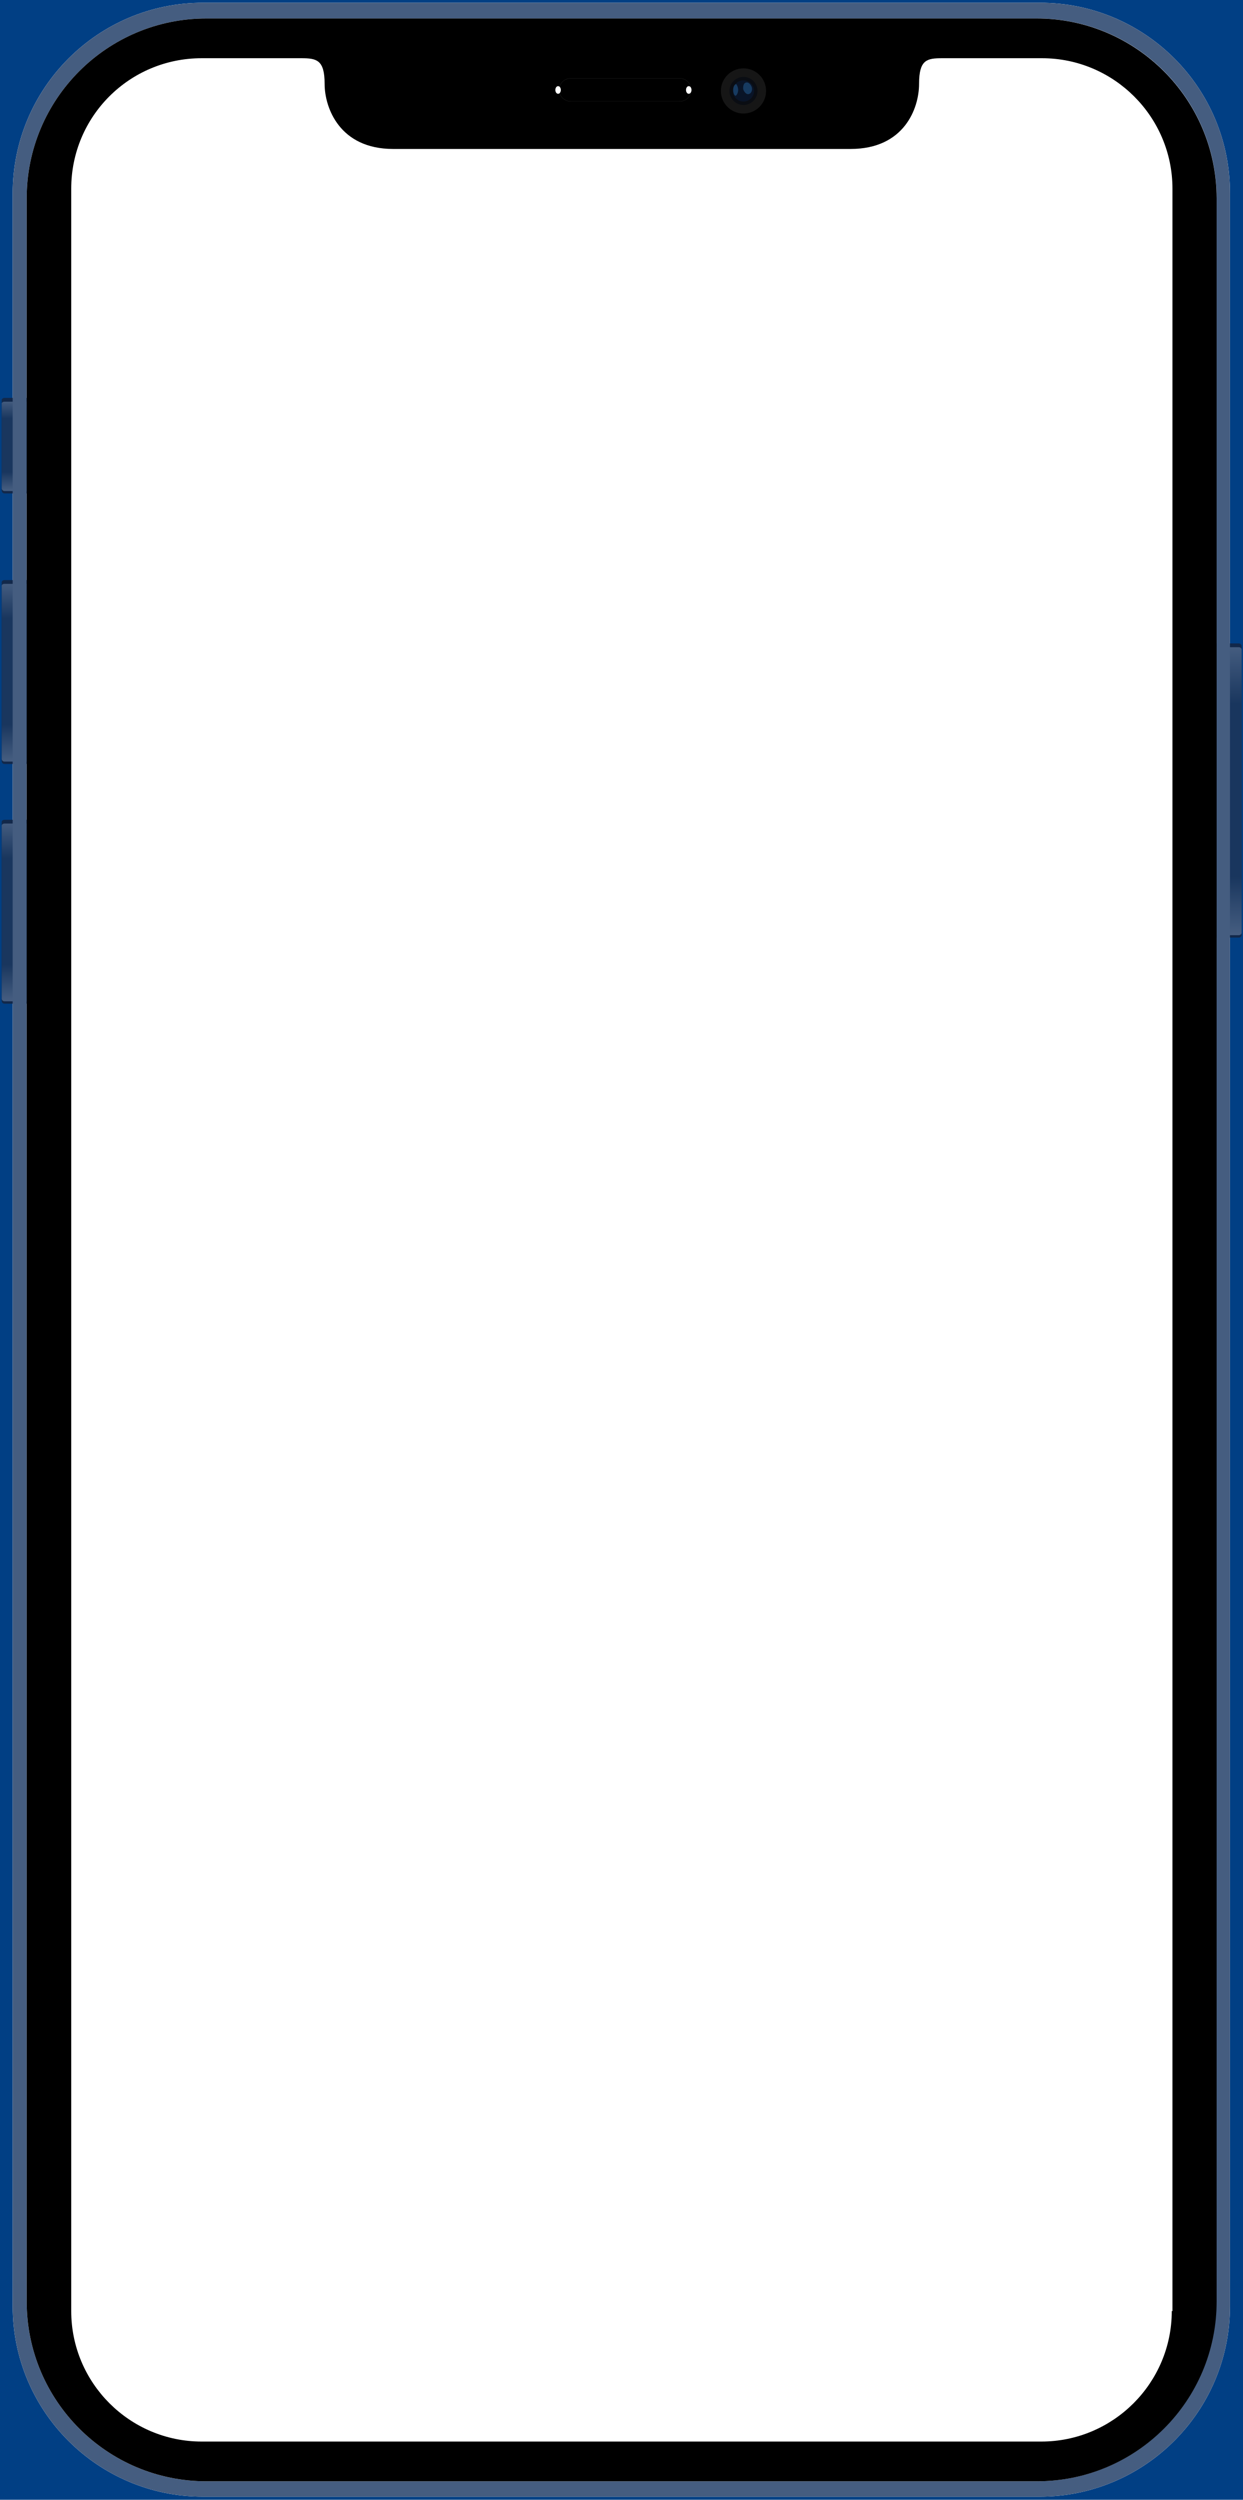 <?xml version="1.0" encoding="utf-8"?>
<!-- Generator: Adobe Illustrator 22.0.1, SVG Export Plug-In . SVG Version: 6.00 Build 0)  -->
<svg version="1.1"
	 id="svg8" xmlns:cc="http://creativecommons.org/ns#" xmlns:dc="http://purl.org/dc/elements/1.1/" xmlns:rdf="http://www.w3.org/1999/02/22-rdf-syntax-ns#" xmlns:svg="http://www.w3.org/2000/svg"
	 xmlns="http://www.w3.org/2000/svg" xmlns:xlink="http://www.w3.org/1999/xlink" x="0px" y="0px" viewBox="0 0 363 730"
	 style="enable-background:new 0 0 363 730;" xml:space="preserve">
<style type="text/css">
	.st0{fill:none;}
	.st1{fill:#013F84;}
	.st2{fill:#12284A;}
	.st3{fill:url(#rect2415-4-9-9_1_);}
	.st4{fill:url(#rect2415-4-9_1_);}
	.st5{fill:url(#rect2415-4-9-6_1_);}
	.st6{fill:url(#rect2415-4_1_);}
	.st7{fill:#455D80;}
	.st8{fill:#161616;}
	.st9{fill:#0A0D13;}
	.st10{fill:#091427;}
	.st11{opacity:0.556;fill:#235A91;enable-background:new    ;}
	.st12{fill:url(#rect5261_1_);}
	.st13{fill:none;stroke:#292929;stroke-width:6.684870e-02;stroke-linecap:round;}
	.st14{fill:#FFFFFF;}
</style>
<pattern  y="730" width="363" height="730" patternUnits="userSpaceOnUse" id="rect5261_2_" viewBox="0 -730 363 730" style="overflow:visible;">
	<g>
		<rect y="-730" class="st0" width="363" height="730"/>
		<g>
			<rect y="-730" class="st0" width="363" height="730"/>
			<g>
				<rect y="-730" class="st0" width="363" height="730"/>
			</g>
		</g>
	</g>
</pattern>
<g>
	<path class="st1" d="M0,0v730h363V0H0z M359.2,673.5c0,30.7-24.9,55.6-55.6,55.6H59.3c-30.7,0-55.6-24.9-55.6-55.6v-617
		c0-30.8,24.9-55.7,55.6-55.7h244.4c30.7,0,55.6,24.9,55.5,55.7V673.5z"/>
	<path class="st1" d="M302.8,5.5L302.8,5.5c28.9,0,52.4,23.5,52.5,52.5C355.3,29,331.8,5.5,302.8,5.5z"/>
</g>
<path id="rect2415-6-8" class="st2" d="M353.3,187.9h8.5c0.5,0,0.8,0.4,0.8,0.8V273c0,0.5-0.4,0.8-0.8,0.8h-8.5
	c-0.5,0-0.8-0.4-0.8-0.8v-84.3C352.5,188.3,352.8,187.9,353.3,187.9z"/>
<linearGradient id="rect2415-4-9-9_1_" gradientUnits="userSpaceOnUse" x1="333.33" y1="630.973" x2="333.33" y2="608.721" gradientTransform="matrix(3.78 0 0 -3.78 -902.269 2573.761)">
	<stop  offset="0" style="stop-color:#455D80"/>
	<stop  offset="0.2" style="stop-color:#19365E"/>
	<stop  offset="0.8" style="stop-color:#19365E"/>
	<stop  offset="1" style="stop-color:#455D80"/>
</linearGradient>
<path id="rect2415-4-9-9" class="st3" d="M353.3,189h8.5c0.5,0,0.8,0.4,0.8,0.8v82.5c0,0.5-0.4,0.8-0.8,0.8h-8.5
	c-0.5,0-0.8-0.4-0.8-0.8v-82.5C352.5,189.3,352.8,189,353.3,189z"/>
<path id="rect2415-6" class="st2" d="M1.3,169.4h8.5c0.5,0,0.8,0.4,0.8,0.8v52.1c0,0.5-0.4,0.8-0.8,0.8H1.3c-0.5,0-0.8-0.4-0.8-0.8
	v-52.1C0.4,169.8,0.8,169.4,1.3,169.4z"/>
<linearGradient id="rect2415-4-9_1_" gradientUnits="userSpaceOnUse" x1="333.331" y1="630.966" x2="333.331" y2="617.234" gradientTransform="matrix(3.78 0 0 -3.78 -1254.284 2555.237)">
	<stop  offset="0" style="stop-color:#455D80"/>
	<stop  offset="0.2" style="stop-color:#19365E"/>
	<stop  offset="0.8" style="stop-color:#19365E"/>
	<stop  offset="1" style="stop-color:#455D80"/>
</linearGradient>
<path id="rect2415-4-9" class="st4" d="M1.3,170.5h8.5c0.5,0,0.8,0.4,0.8,0.8v50.3c0,0.5-0.4,0.8-0.8,0.8H1.3
	c-0.5,0-0.8-0.4-0.8-0.8v-50.3C0.4,170.8,0.8,170.5,1.3,170.5z"/>
<path id="rect2415-6-0" class="st2" d="M1.3,239.4h8.5c0.5,0,0.8,0.4,0.8,0.8v52.1c0,0.5-0.4,0.8-0.8,0.8H1.3
	c-0.5,0-0.8-0.4-0.8-0.8v-52.1C0.4,239.8,0.8,239.4,1.3,239.4z"/>
<linearGradient id="rect2415-4-9-6_1_" gradientUnits="userSpaceOnUse" x1="333.331" y1="630.976" x2="333.331" y2="617.244" gradientTransform="matrix(3.78 0 0 -3.78 -1254.284 2625.274)">
	<stop  offset="0" style="stop-color:#455D80"/>
	<stop  offset="0.2" style="stop-color:#19365E"/>
	<stop  offset="0.8" style="stop-color:#19365E"/>
	<stop  offset="1" style="stop-color:#455D80"/>
</linearGradient>
<path id="rect2415-4-9-6" class="st5" d="M1.3,240.5h8.5c0.5,0,0.8,0.4,0.8,0.8v50.3c0,0.5-0.4,0.8-0.8,0.8H1.3
	c-0.5,0-0.8-0.4-0.8-0.8v-50.3C0.4,240.9,0.8,240.5,1.3,240.5L1.3,240.5z"/>
<path id="rect2415" class="st2" d="M1.3,116.2h8.5c0.4,0,0.8,0.4,0.8,0.8v26.3c0,0.4-0.4,0.8-0.8,0.8H1.3c-0.4,0-0.8-0.4-0.8-0.8
	V117C0.4,116.6,0.8,116.2,1.3,116.2z"/>
<linearGradient id="rect2415-4_1_" gradientUnits="userSpaceOnUse" x1="333.331" y1="630.974" x2="333.331" y2="624.068" gradientTransform="matrix(3.78 0 0 -3.78 -1254.284 2502.067)">
	<stop  offset="0" style="stop-color:#455D80"/>
	<stop  offset="0.2" style="stop-color:#19365E"/>
	<stop  offset="0.8" style="stop-color:#19365E"/>
	<stop  offset="1" style="stop-color:#455D80"/>
</linearGradient>
<path id="rect2415-4" class="st6" d="M1.3,117.3h8.5c0.4,0,0.8,0.4,0.8,0.8v24.5c0,0.4-0.4,0.8-0.8,0.8H1.3c-0.4,0-0.8-0.4-0.8-0.8
	v-24.5C0.4,117.6,0.8,117.3,1.3,117.3z"/>
<g>
	<path class="st7" d="M303.7,0.8H59.3C28.6,0.8,3.7,25.7,3.7,56.5v617c0,30.7,24.9,55.6,55.6,55.6h244.3c30.7,0,55.6-24.9,55.6-55.6
		v-617C359.3,25.7,334.4,0.8,303.7,0.8z M355.2,672.1c0,29-23.5,52.5-52.5,52.5H60.3c-29,0-52.5-23.5-52.5-52.5V57.9
		c0-29,23.5-52.5,52.5-52.5h242.5c29,0,52.5,23.5,52.5,52.5L355.2,672.1L355.2,672.1z"/>
	<path d="M302.7,5.4H60.3c-29,0-52.5,23.5-52.5,52.5v614.2c0,29,23.5,52.5,52.5,52.5h242.5c29,0,52.5-23.5,52.5-52.5V57.9
		C355.2,28.9,331.7,5.4,302.7,5.4z M342.2,674.9c0,21-17.1,38.1-38.1,38.1H58.9c-21,0-38.1-17.1-38.1-38.1V55.1
		C20.8,34,37.8,17,58.9,17H88c4.5,0,6.8,0.5,6.8,7.5s4.4,19,20,19h133.6c15.7,0,20-11.9,20-19s2.3-7.5,6.8-7.5h29.1
		c21,0,38.1,17.1,38.1,38.1v619.8L342.2,674.9L342.2,674.9z"/>
</g>
<g id="g2170" transform="translate(104.022,1.058)">
	<circle id="path5263" class="st8" cx="113.1" cy="25.5" r="6.6"/>
	<circle id="path5265" class="st9" cx="113.1" cy="25.5" r="4.1"/>
	<circle id="path5267" class="st10" cx="113.1" cy="25.5" r="3.1"/>
	<g id="path5271">
		<path class="st11" d="M111,23.5c-0.4,0-0.9,0.6-0.9,1.7s0.4,1.7,0.7,1.7C111.1,26.9,112.2,25.3,111,23.5L111,23.5z"/>
	</g>
	<g id="path5273">
		<path class="st11" d="M113.7,23.1c-0.6,0.2-0.7,1.1-0.7,1.7c0,0.5,0.8,1.9,1.7,1.6c0.9-0.3,1.1-1.5,0.7-2.3
			C115,23.3,114.3,22.8,113.7,23.1z"/>
	</g>
</g>
<g id="g2051" transform="matrix(0.986,0,0,0.986,1.109,-1.467)">
	<pattern  id="rect5261_1_" xlink:href="#rect5261_2_" patternTransform="matrix(1.212 0 0 -1.212 4588.82 -43178.262)">
	</pattern>
	<path id="rect5261" class="st12" d="M167.9,24.7h32.3c1.9,0,3.4,1.5,3.4,3.4l0,0c0,1.9-1.5,3.4-3.4,3.4h-32.3
		c-1.9,0-3.4-1.5-3.4-3.4l0,0C164.4,26.2,166,24.7,167.9,24.7z"/>
	<path id="rect5261-0" class="st13" d="M167.9,24.7c-1.9,0-3.4,1.5-3.4,3.4s1.5,3.4,3.4,3.4h32.3c1.9,0,3.4-1.5,3.4-3.4
		s-1.5-3.4-3.4-3.4H167.9z"/>
	<g id="g1041" transform="matrix(0.902,0,0,1.263,4.7,-1.546)">
		<path id="path999_1_" class="st14" d="M177.7,23.5c0,0.5-0.4,0.9-0.9,0.9l0,0c-0.5,0-0.9-0.4-0.9-0.9s0.4-0.9,0.9-0.9
			S177.7,23,177.7,23.5L177.7,23.5z"/>
		<path id="path999-2_1_" class="st14" d="M220.6,23.5c0,0.5-0.4,0.9-0.9,0.9s-0.9-0.4-0.9-0.9l0,0c0-0.5,0.4-0.9,0.9-0.9l0,0
			C220.2,22.6,220.6,23,220.6,23.5z"/>
	</g>
</g>
</svg>
